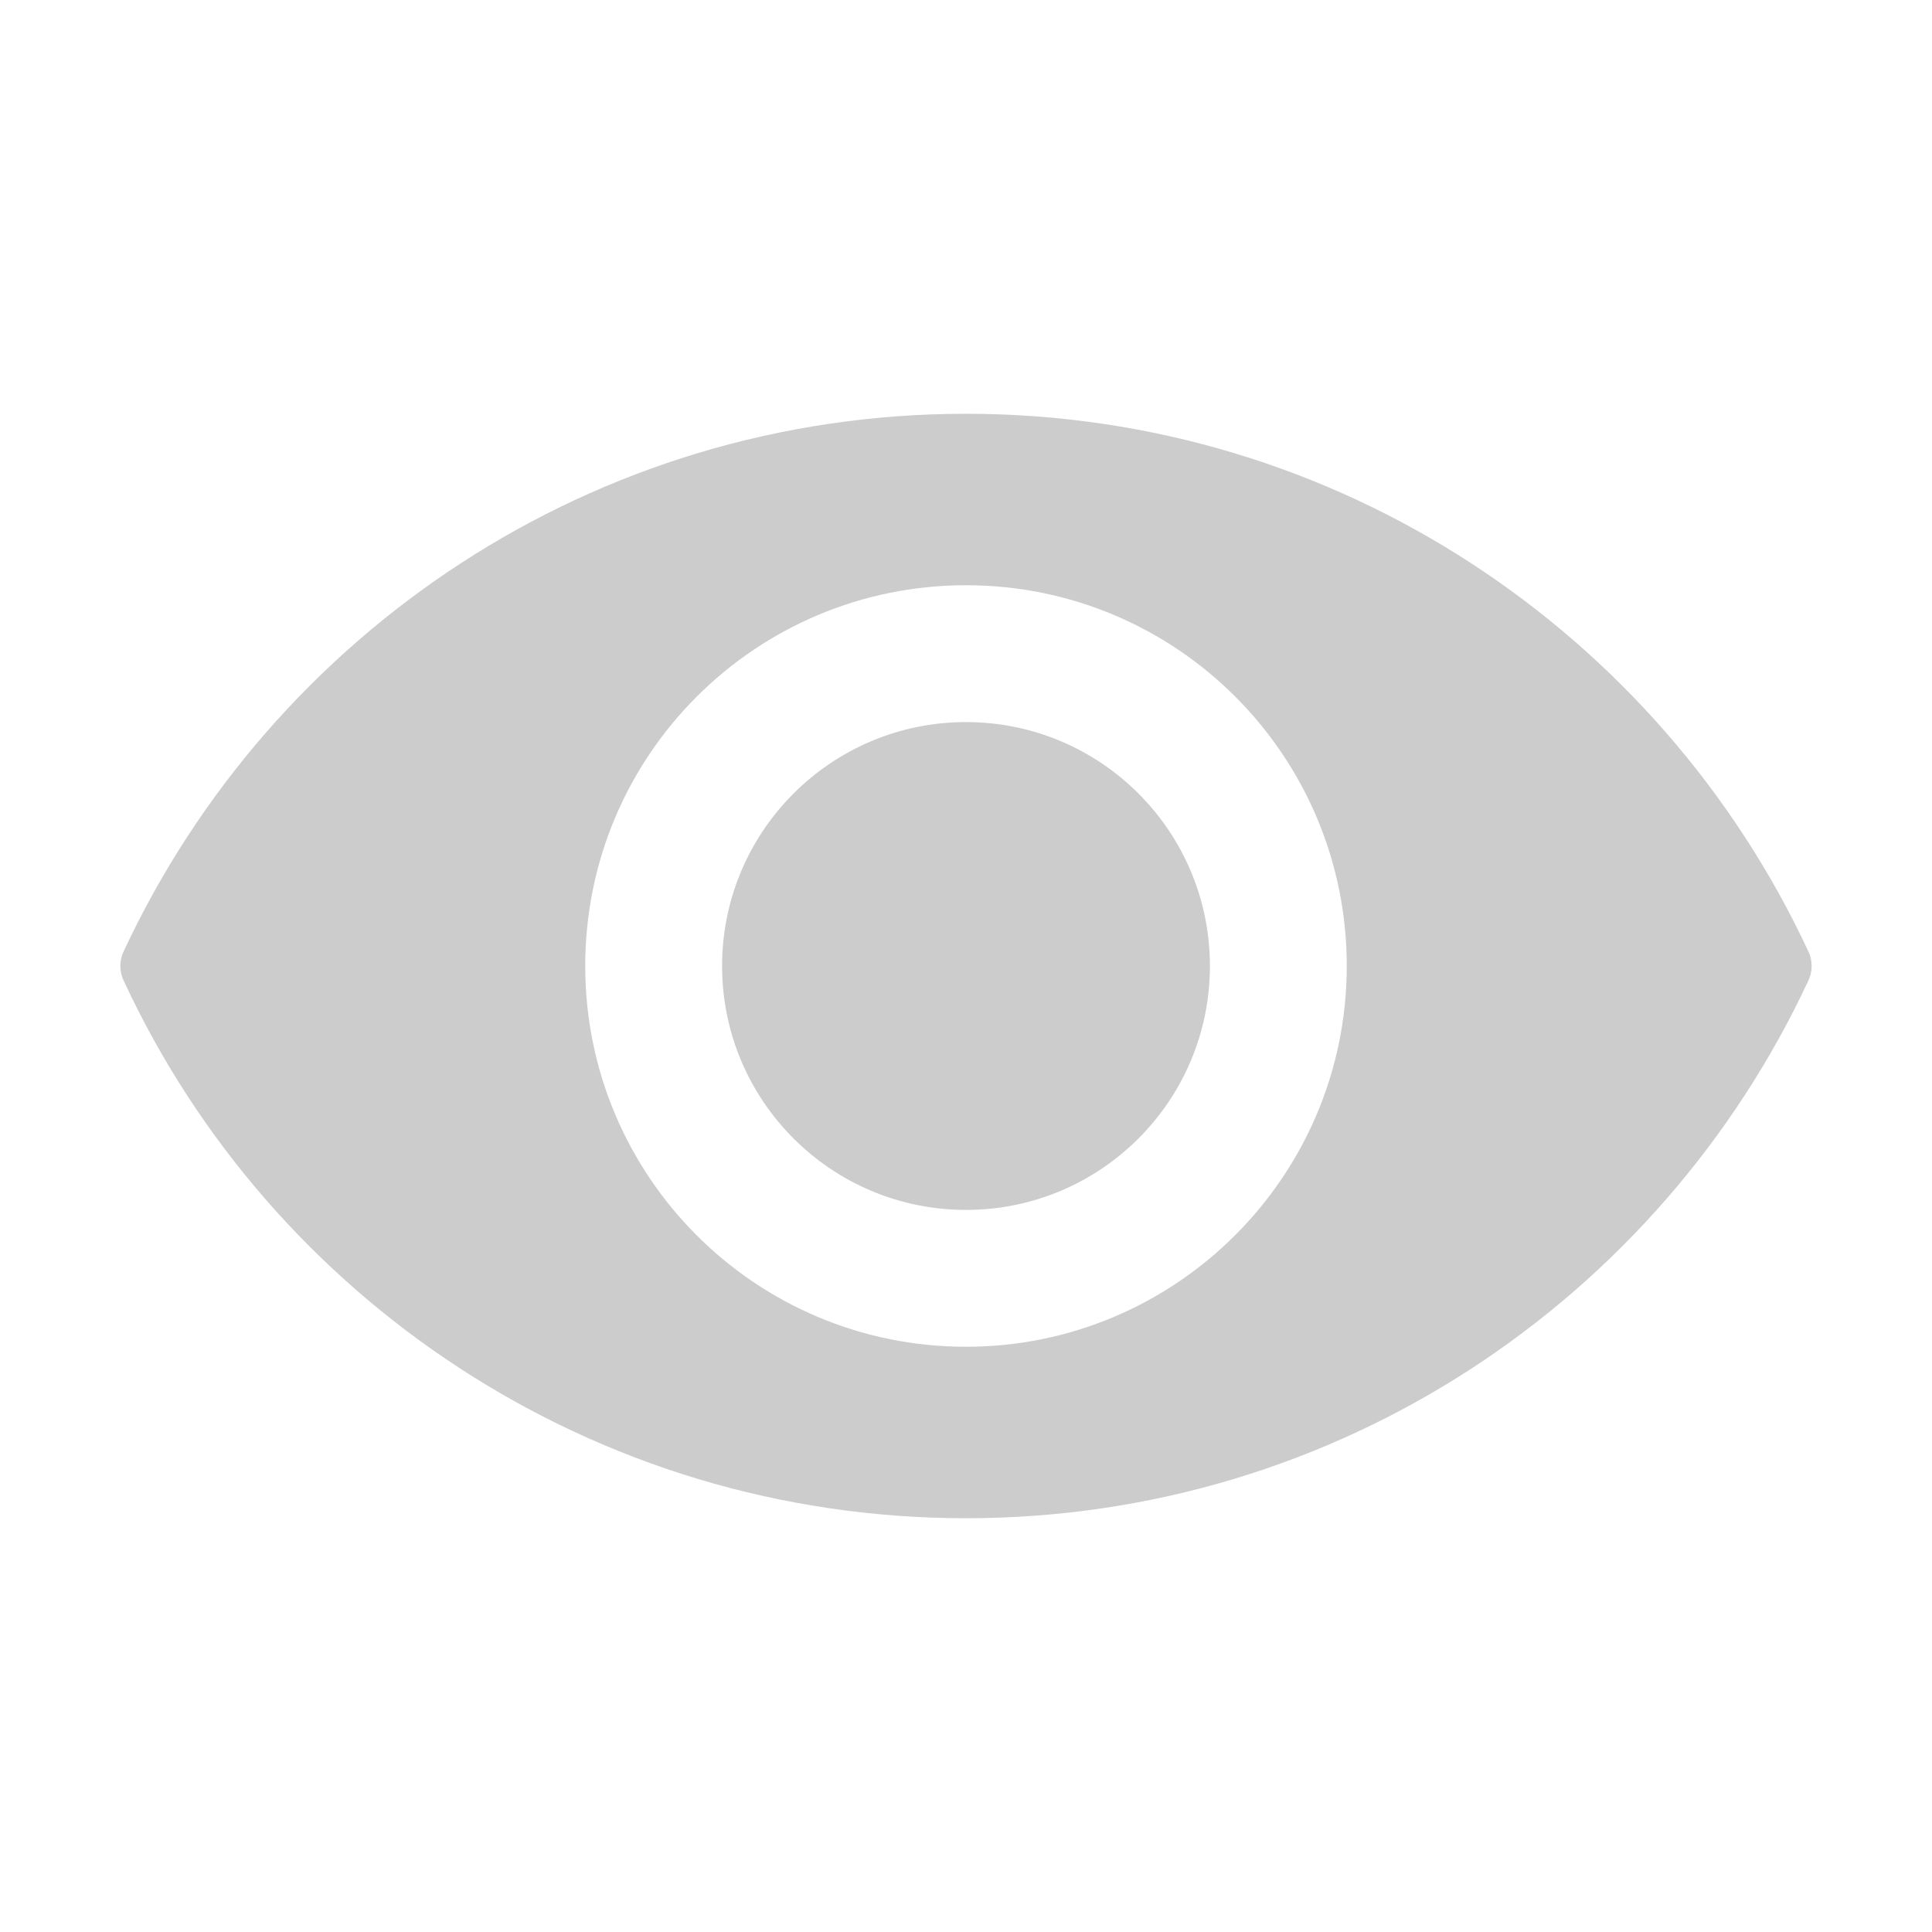 <?xml version="1.0" encoding="utf-8"?>
<!-- Generator: Adobe Illustrator 23.0.1, SVG Export Plug-In . SVG Version: 6.00 Build 0)  -->
<svg version="1.1" id="Layer_1" xmlns="http://www.w3.org/2000/svg" xmlns:xlink="http://www.w3.org/1999/xlink" x="0px" y="0px"
	 viewBox="0 0 24 24" style="enable-background:new 0 0 24 24;" xml:space="preserve">
<style type="text/css">
	.st0{opacity:0.8;}
	.st1{clip-path:url(#SVGID_2_);}
	.st2{opacity:0.2;fill:#020202;enable-background:new    ;}
	.st3{opacity:0.2;clip-path:url(#SVGID_4_);enable-background:new    ;}
	.st4{fill:#2D2D2D;}
	.st5{opacity:0.2;clip-path:url(#SVGID_6_);}
	.st6{opacity:0.2;clip-path:url(#SVGID_8_);fill:#2D2D2D;}
	.st7{opacity:0.2;clip-path:url(#SVGID_10_);}
	.st8{fill:#020202;}
	.st9{opacity:0.8;clip-path:url(#SVGID_12_);}
	.st10{fill:url(#SVGID_13_);}
	.st11{fill:url(#SVGID_14_);}
</style>
<g>
	<defs>
		<rect id="SVGID_9_" width="24" height="24"/>
	</defs>
	<clipPath id="SVGID_2_">
		<use xlink:href="#SVGID_9_"  style="overflow:visible;"/>
	</clipPath>
	<g style="opacity:0.2;clip-path:url(#SVGID_2_);">
		<path class="st8" d="M12,5.14c-4.63,0-8.62,2.73-10.46,6.67c-0.06,0.12-0.06,0.26,0,0.38c1.83,3.94,5.83,6.67,10.46,6.67
			s8.62-2.73,10.46-6.67c0.06-0.12,0.06-0.26,0-0.38C20.62,7.87,16.63,5.14,12,5.14z M12,16.73c-2.62,0-4.73-2.12-4.73-4.73
			c0-2.62,2.12-4.73,4.73-4.73c2.62,0,4.73,2.12,4.73,4.73S14.61,16.73,12,16.73z"/>
		<circle class="st8" cx="12" cy="12" r="3.03"/>
	</g>
</g>
</svg>
